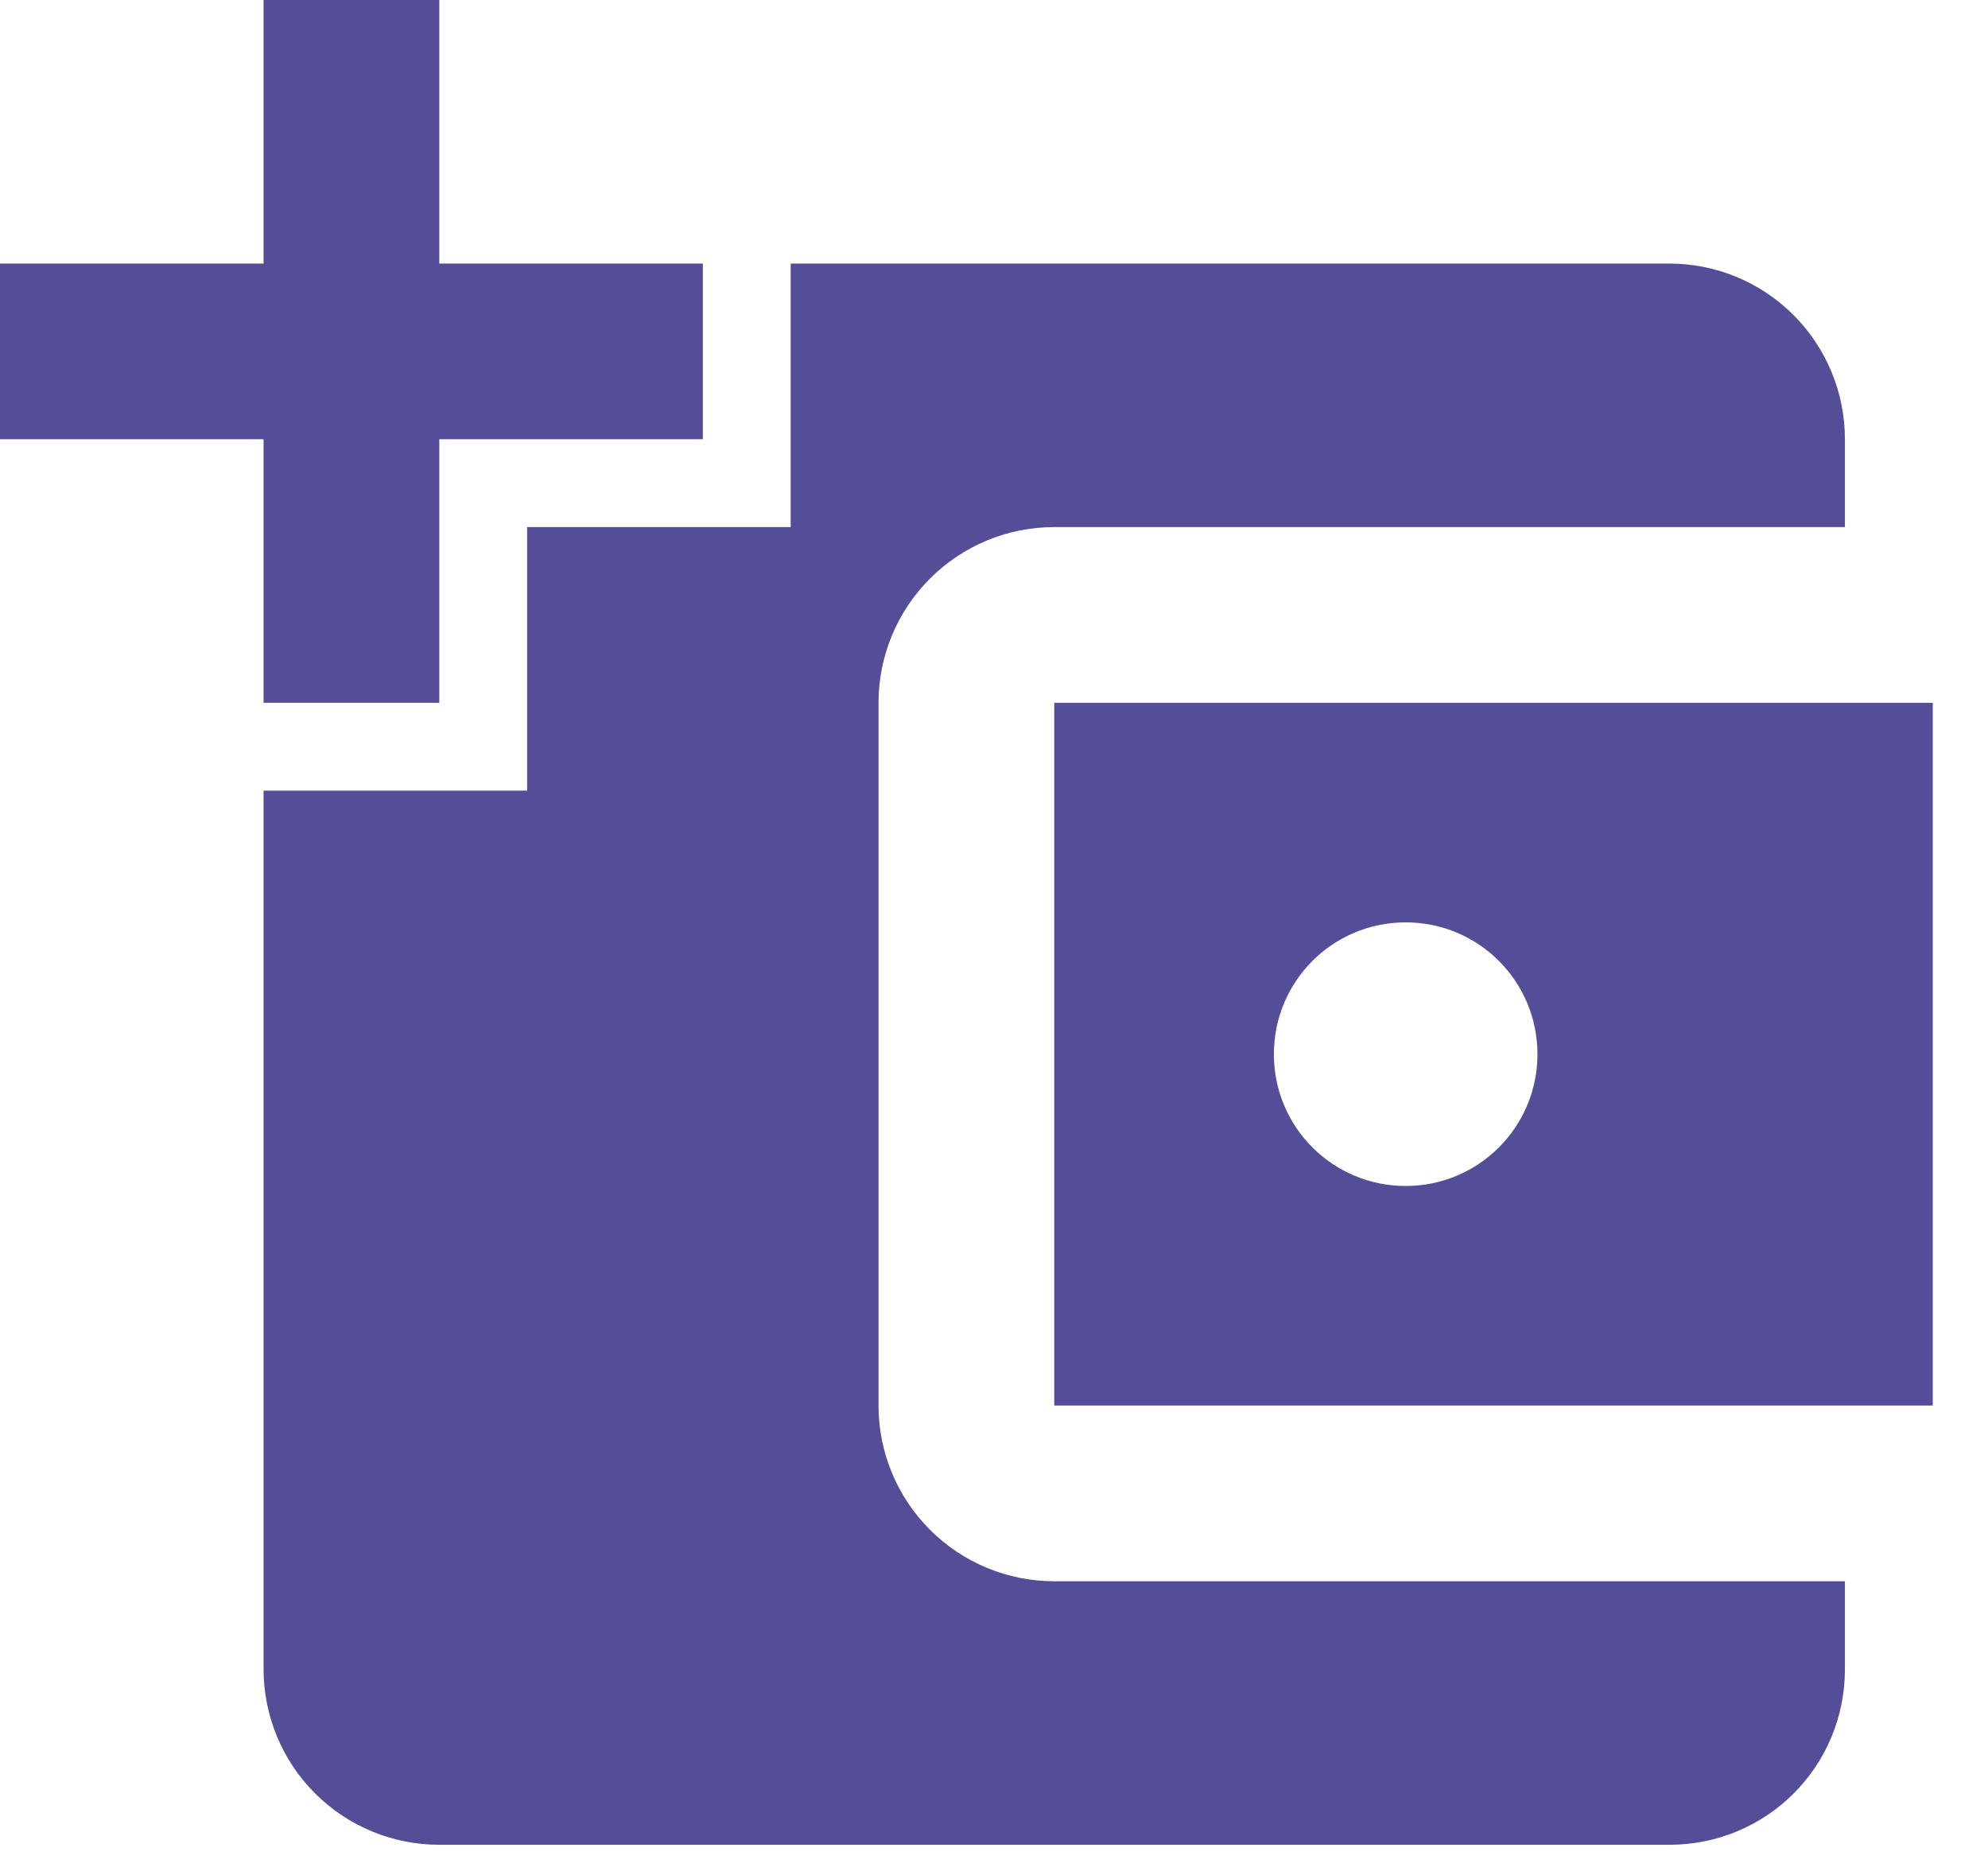 <svg width="33" height="31" viewBox="0 0 33 31" fill="none" xmlns="http://www.w3.org/2000/svg">
<path d="M4.375 0V4.375H0V7.292H4.375V11.667H7.292V7.292H11.667V4.375H7.292V0H4.375ZM13.125 4.375V8.75H8.75V13.125H4.375V27.708C4.375 28.482 4.682 29.224 5.229 29.771C5.776 30.318 6.518 30.625 7.292 30.625H27.708C29.327 30.625 30.625 29.327 30.625 27.708V26.25H17.5C16.726 26.25 15.985 25.943 15.438 25.396C14.891 24.849 14.583 24.107 14.583 23.333V11.667C14.583 10.893 14.891 10.151 15.438 9.604C15.985 9.057 16.726 8.75 17.5 8.75H30.625V7.292C30.625 6.518 30.318 5.776 29.771 5.229C29.224 4.682 28.482 4.375 27.708 4.375H13.125ZM17.5 11.667V23.333H32.083V11.667H17.5ZM23.333 15.312C24.544 15.312 25.521 16.29 25.521 17.5C25.521 18.71 24.544 19.688 23.333 19.688C22.123 19.688 21.146 18.71 21.146 17.5C21.146 16.29 22.123 15.312 23.333 15.312Z" fill="#534E97"/>
</svg>
